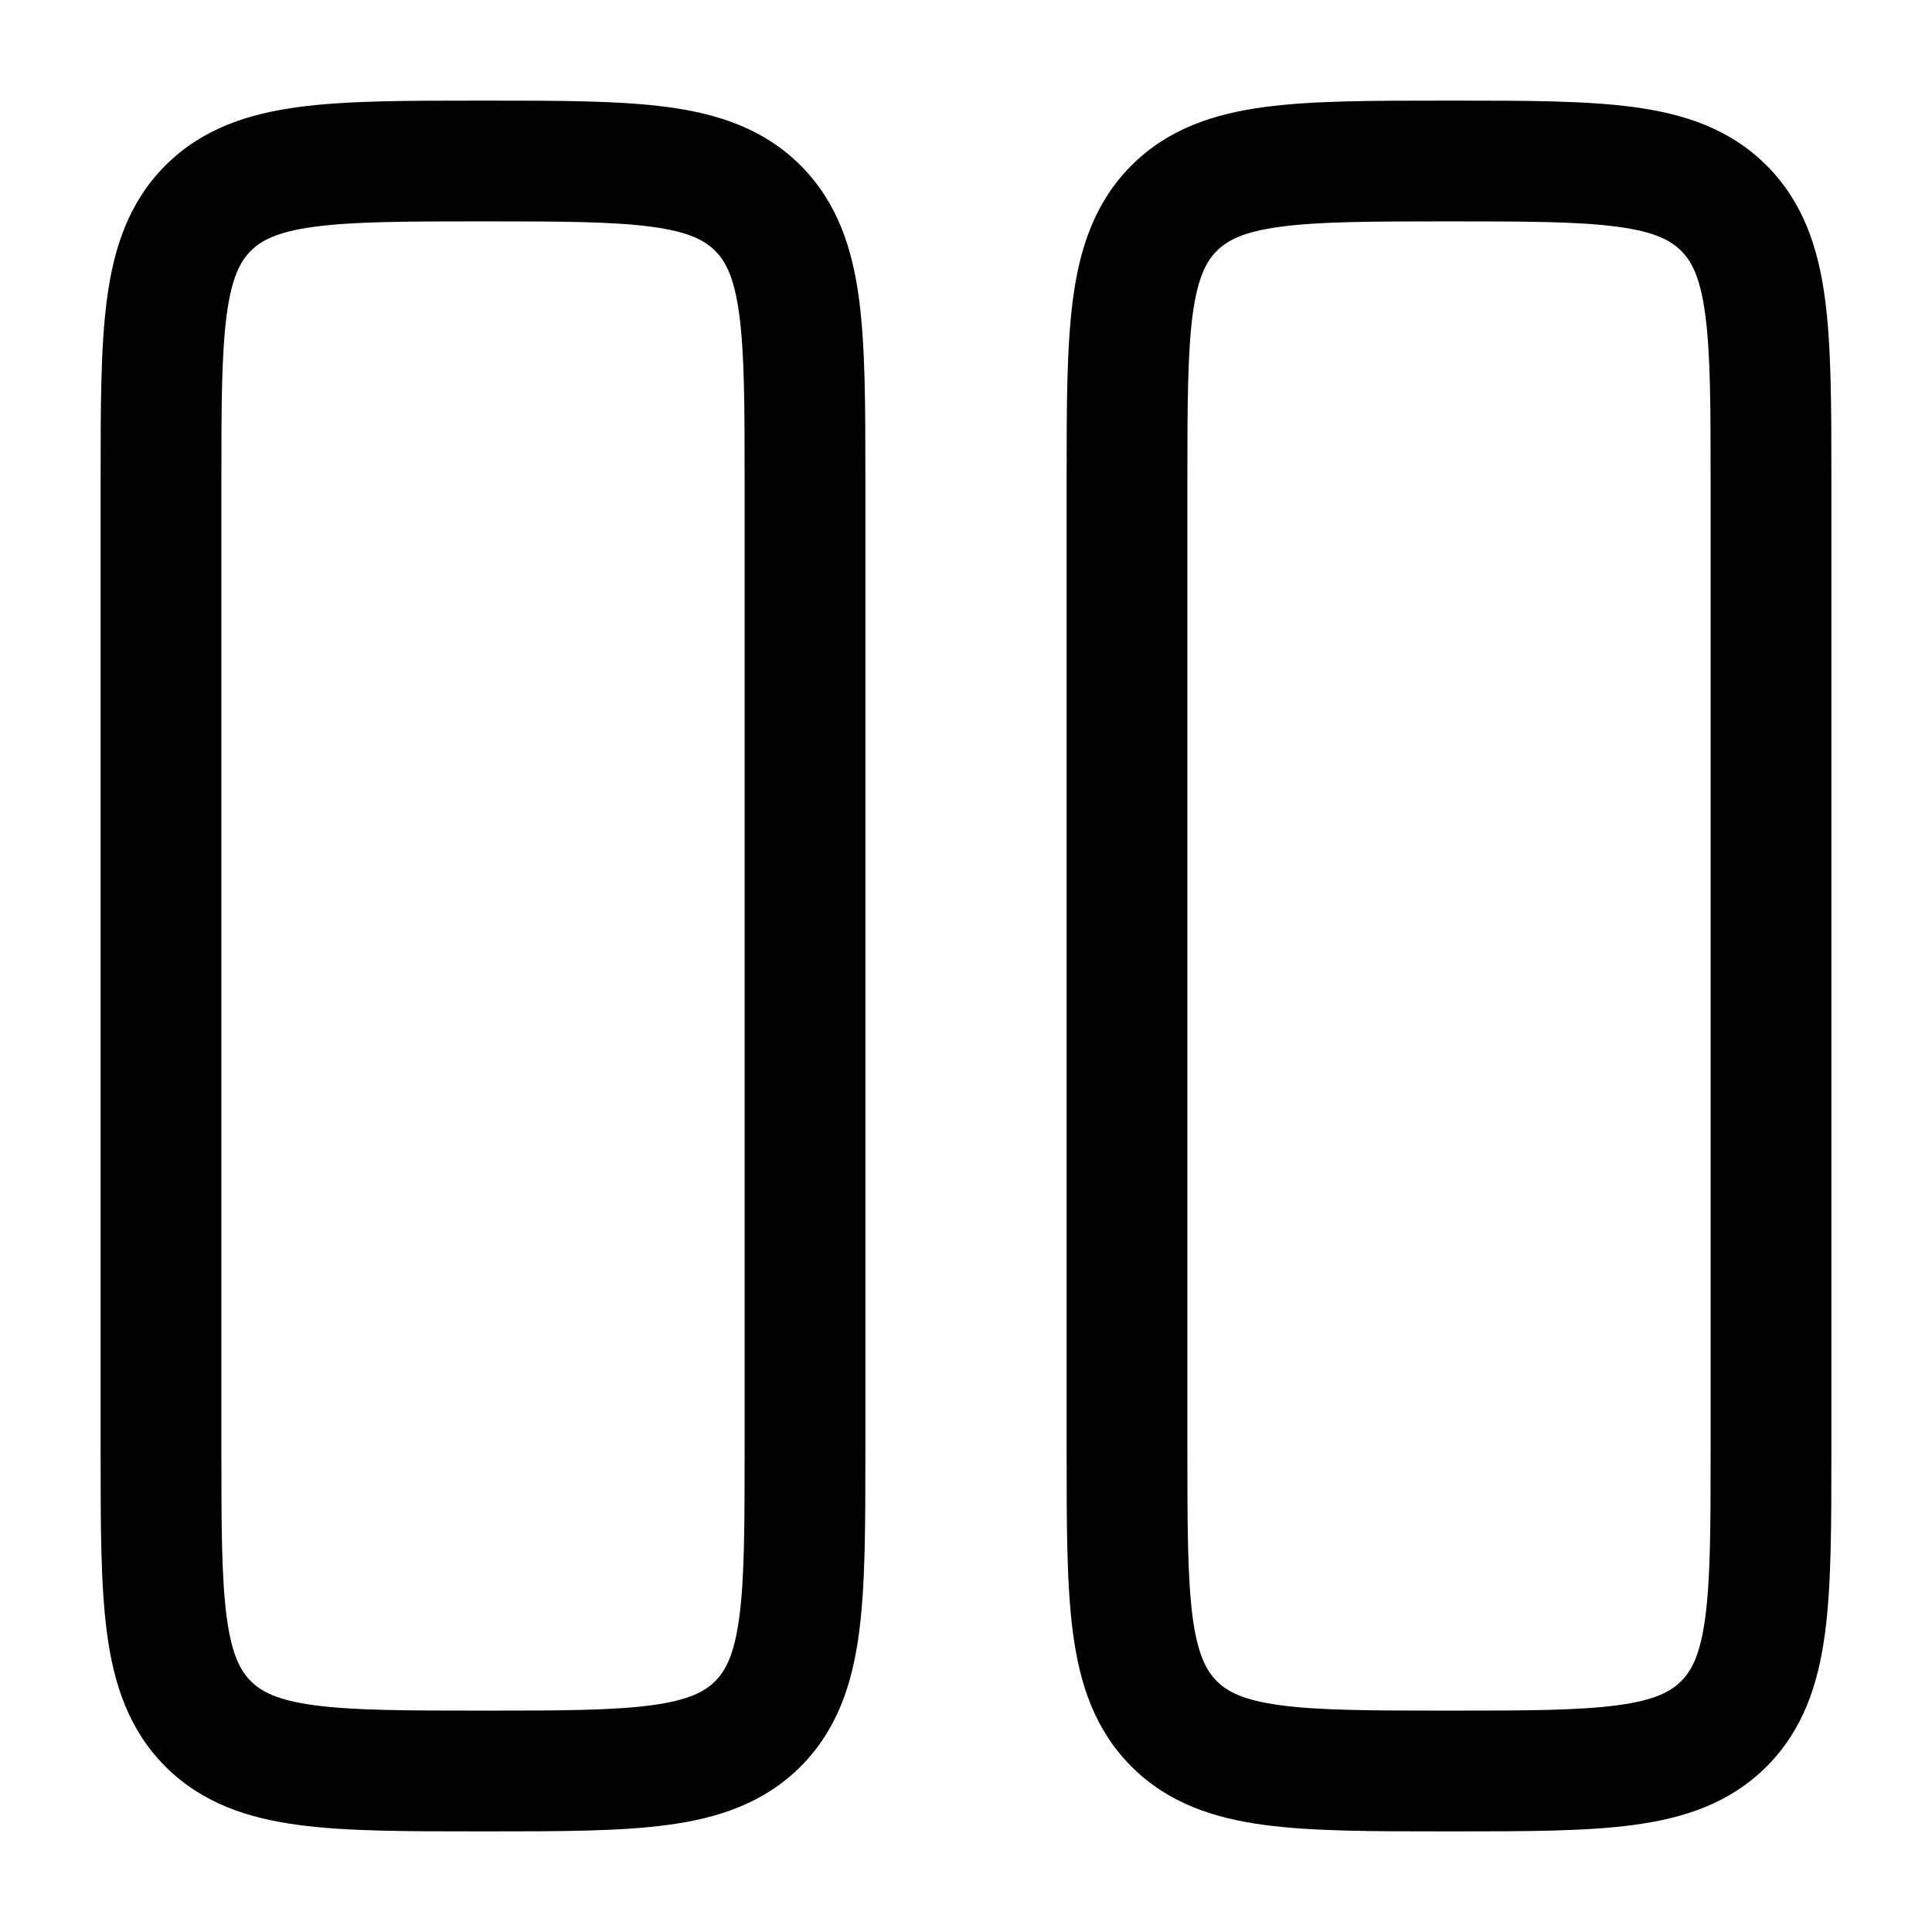 <svg width="24" height="24" viewBox="0 0 24 24" xmlns="http://www.w3.org/2000/svg">
    <path fill-rule="evenodd" clip-rule="evenodd" d="M5.948 1.25H6.052C6.95 1.25 7.7 1.25 8.294 1.33C8.922 1.414 9.489 1.6 9.945 2.055C10.4 2.511 10.586 3.078 10.67 3.706C10.75 4.3 10.75 5.05 10.75 5.948V18.052C10.75 18.951 10.75 19.7 10.67 20.294C10.586 20.922 10.4 21.489 9.945 21.945C9.489 22.4 8.922 22.586 8.294 22.67C7.7 22.75 6.95 22.75 6.052 22.75H5.948C5.05 22.75 4.3 22.75 3.706 22.67C3.078 22.586 2.511 22.4 2.055 21.945C1.6 21.489 1.414 20.922 1.33 20.294C1.25 19.7 1.25 18.951 1.25 18.052V5.948C1.25 5.05 1.25 4.3 1.33 3.706C1.414 3.078 1.6 2.511 2.055 2.055C2.511 1.6 3.078 1.414 3.706 1.33C4.3 1.25 5.05 1.25 5.948 1.25ZM3.905 2.817C3.444 2.879 3.246 2.986 3.116 3.116C2.986 3.246 2.879 3.444 2.817 3.905C2.752 4.388 2.75 5.036 2.75 6V18C2.75 18.964 2.752 19.612 2.817 20.095C2.879 20.556 2.986 20.754 3.116 20.884C3.246 21.014 3.444 21.121 3.905 21.183C4.388 21.248 5.036 21.25 6 21.25C6.964 21.25 7.612 21.248 8.095 21.183C8.556 21.121 8.754 21.014 8.884 20.884C9.014 20.754 9.121 20.556 9.183 20.095C9.248 19.612 9.25 18.964 9.25 18V6C9.25 5.036 9.248 4.388 9.183 3.905C9.121 3.444 9.014 3.246 8.884 3.116C8.754 2.986 8.556 2.879 8.095 2.817C7.612 2.752 6.964 2.75 6 2.75C5.036 2.75 4.388 2.752 3.905 2.817ZM17.948 1.25H18.052C18.951 1.25 19.7 1.25 20.294 1.33C20.922 1.414 21.489 1.6 21.945 2.055C22.4 2.511 22.586 3.078 22.67 3.706C22.75 4.3 22.75 5.05 22.75 5.948V18.052C22.75 18.951 22.75 19.7 22.67 20.294C22.586 20.922 22.4 21.489 21.945 21.945C21.489 22.4 20.922 22.586 20.294 22.67C19.7 22.75 18.951 22.75 18.052 22.75H17.948C17.049 22.75 16.3 22.75 15.706 22.67C15.078 22.586 14.511 22.4 14.056 21.945C13.6 21.489 13.414 20.922 13.33 20.294C13.25 19.7 13.25 18.951 13.25 18.052V5.948C13.25 5.05 13.25 4.3 13.33 3.706C13.414 3.078 13.6 2.511 14.056 2.055C14.511 1.6 15.078 1.414 15.706 1.33C16.3 1.25 17.049 1.25 17.948 1.25ZM15.905 2.817C15.444 2.879 15.246 2.986 15.116 3.116C14.986 3.246 14.879 3.444 14.816 3.905C14.752 4.388 14.75 5.036 14.75 6V18C14.75 18.964 14.752 19.612 14.816 20.095C14.879 20.556 14.986 20.754 15.116 20.884C15.246 21.014 15.444 21.121 15.905 21.183C16.388 21.248 17.036 21.25 18 21.25C18.964 21.25 19.612 21.248 20.095 21.183C20.556 21.121 20.754 21.014 20.884 20.884C21.014 20.754 21.121 20.556 21.183 20.095C21.248 19.612 21.25 18.964 21.25 18V6C21.25 5.036 21.248 4.388 21.183 3.905C21.121 3.444 21.014 3.246 20.884 3.116C20.754 2.986 20.556 2.879 20.095 2.817C19.612 2.752 18.964 2.75 18 2.75C17.036 2.75 16.388 2.752 15.905 2.817Z"/>
</svg>
